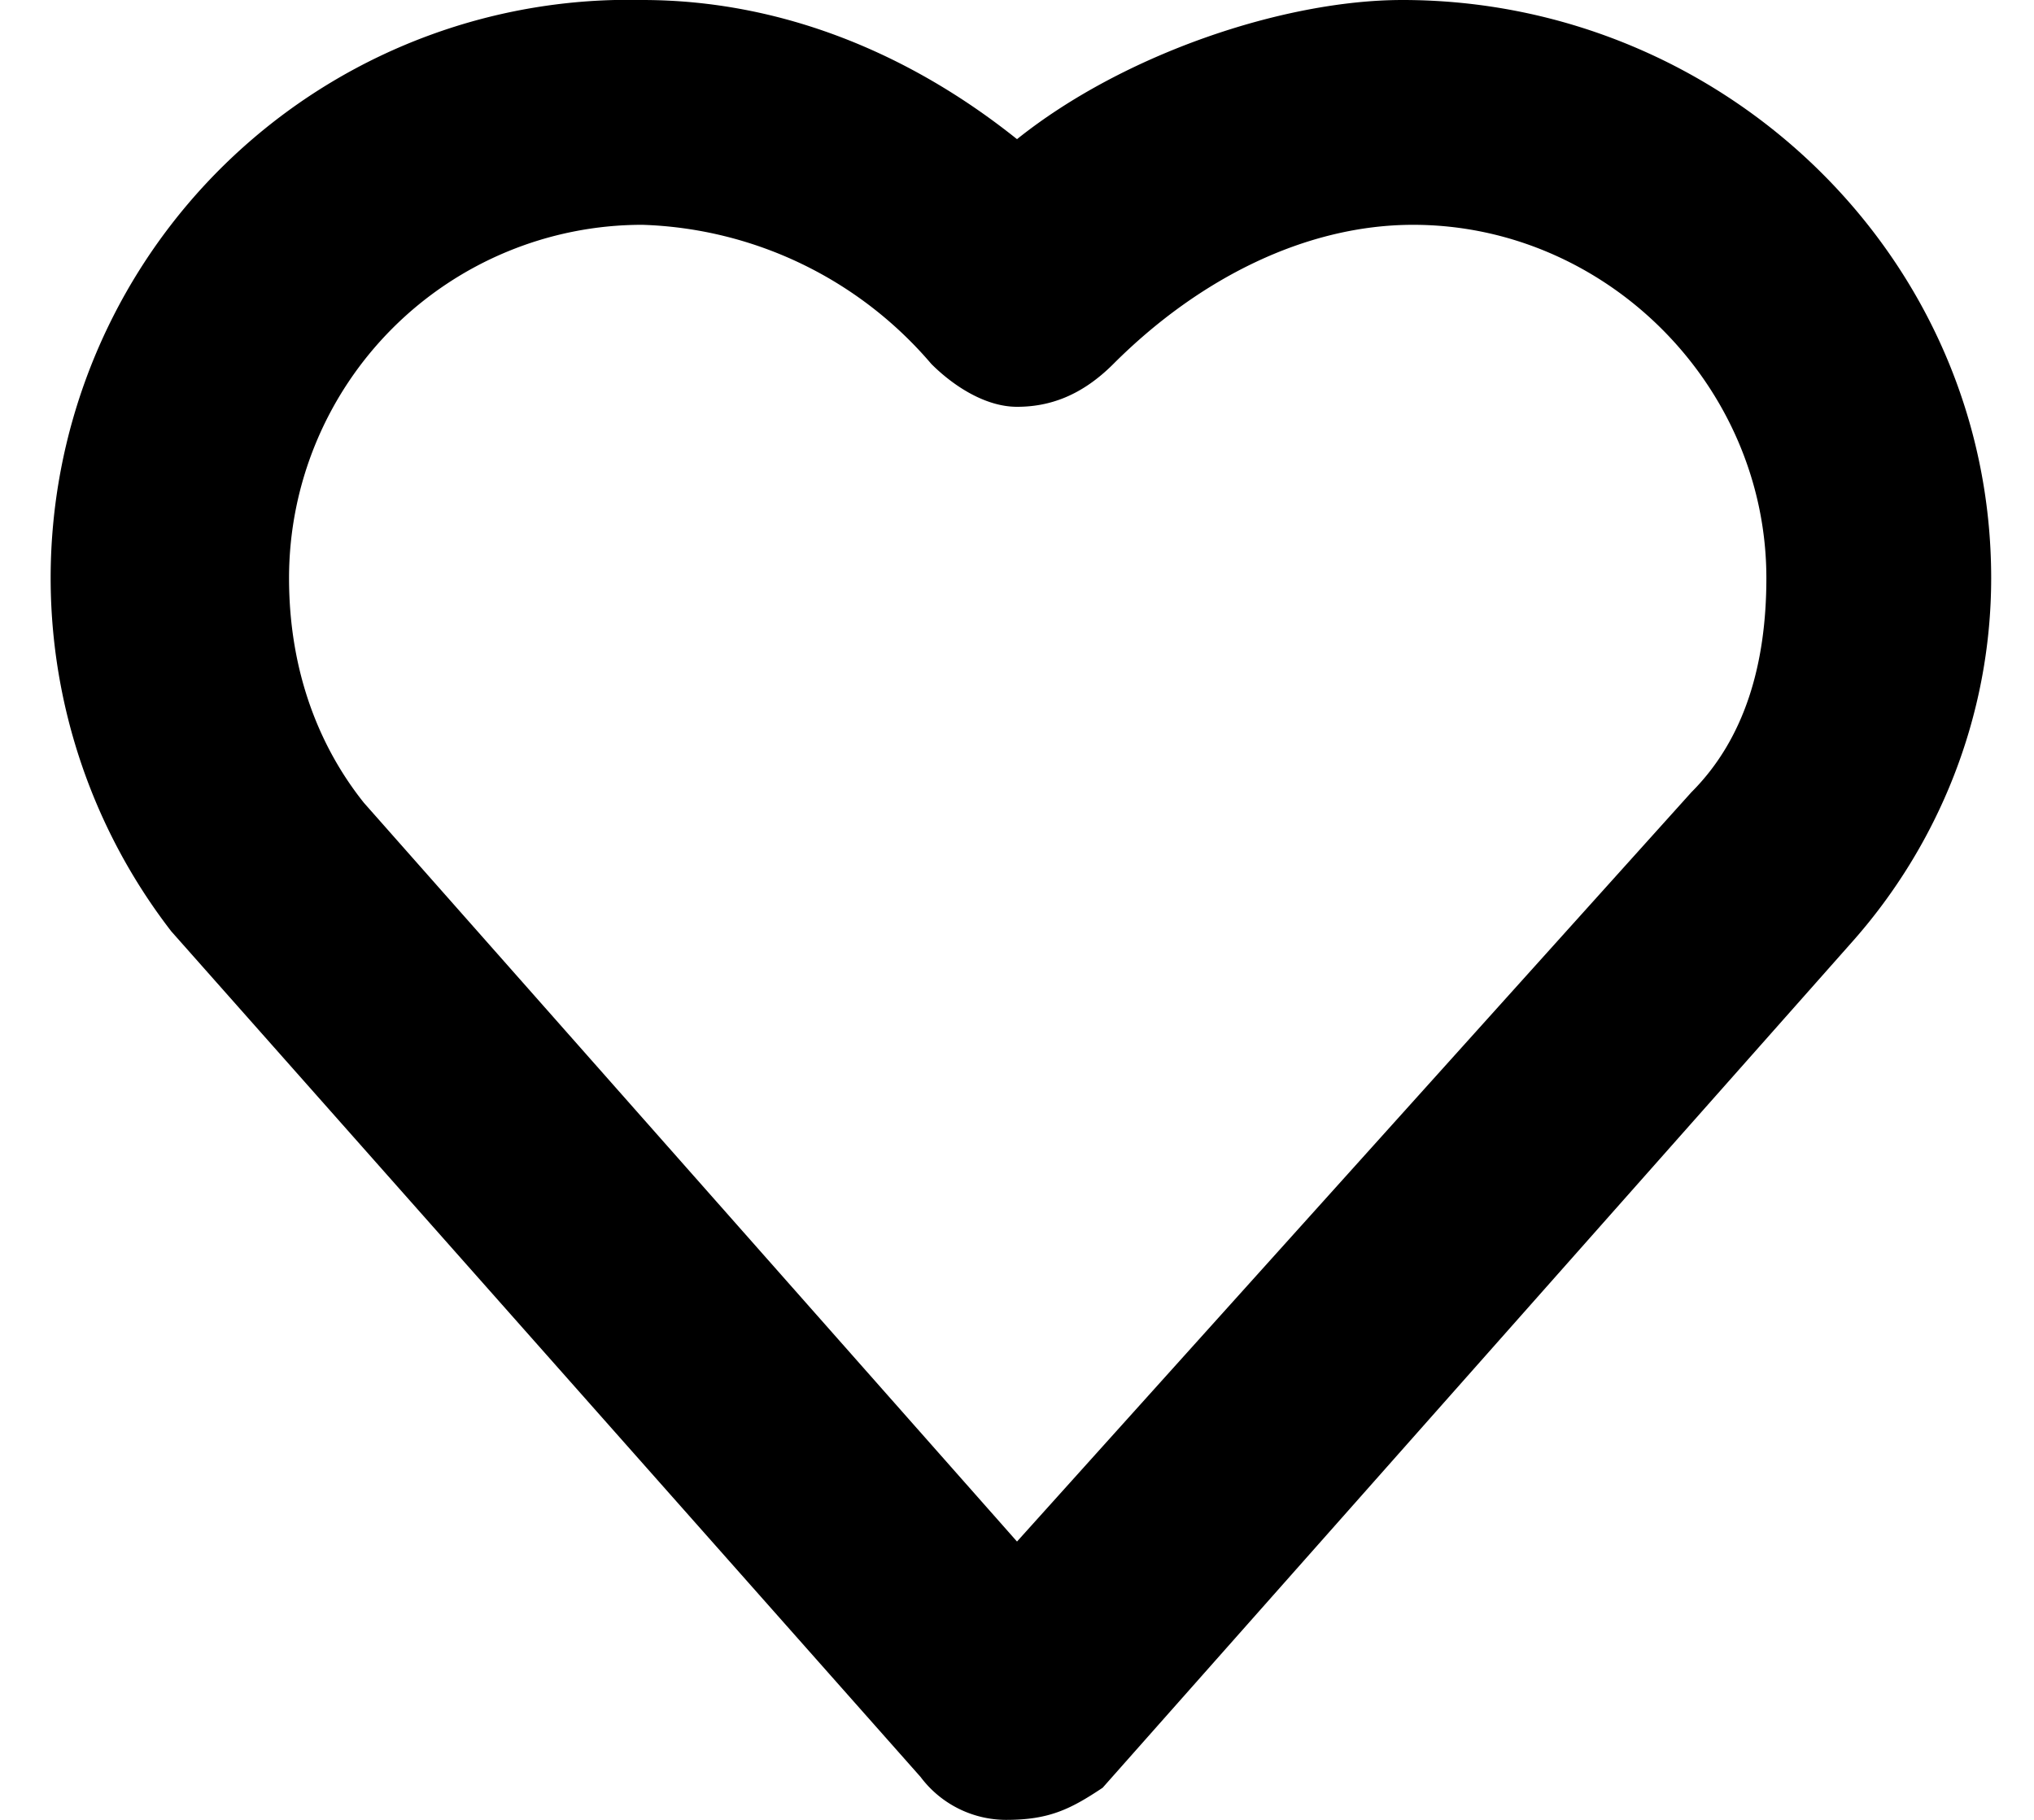 <svg width="19" height="17" fill="none" xmlns="http://www.w3.org/2000/svg"><path d="M9.4 17a1 1 0 0 1-.8-.4l-7-7.9A5.4 5.4 0 0 1 6 0c1.3 0 2.5.5 3.5 1.3C10.5.5 12 0 13.1 0c3 0 5.5 2.4 5.5 5.4 0 1.3-.5 2.5-1.3 3.4l-7 7.9c-.3.2-.5.3-.9.3Zm-6-9.5 6.1 6.9 6.3-7c.5-.5.7-1.2.7-2 0-1.8-1.5-3.3-3.3-3.3-1 0-2 .5-2.8 1.3-.3.3-.6.4-.9.4-.3 0-.6-.2-.8-.4A3.7 3.7 0 0 0 6 2.1a3.3 3.3 0 0 0-3.3 3.3c0 .9.3 1.6.7 2.1Z" fill="#000"/></svg>